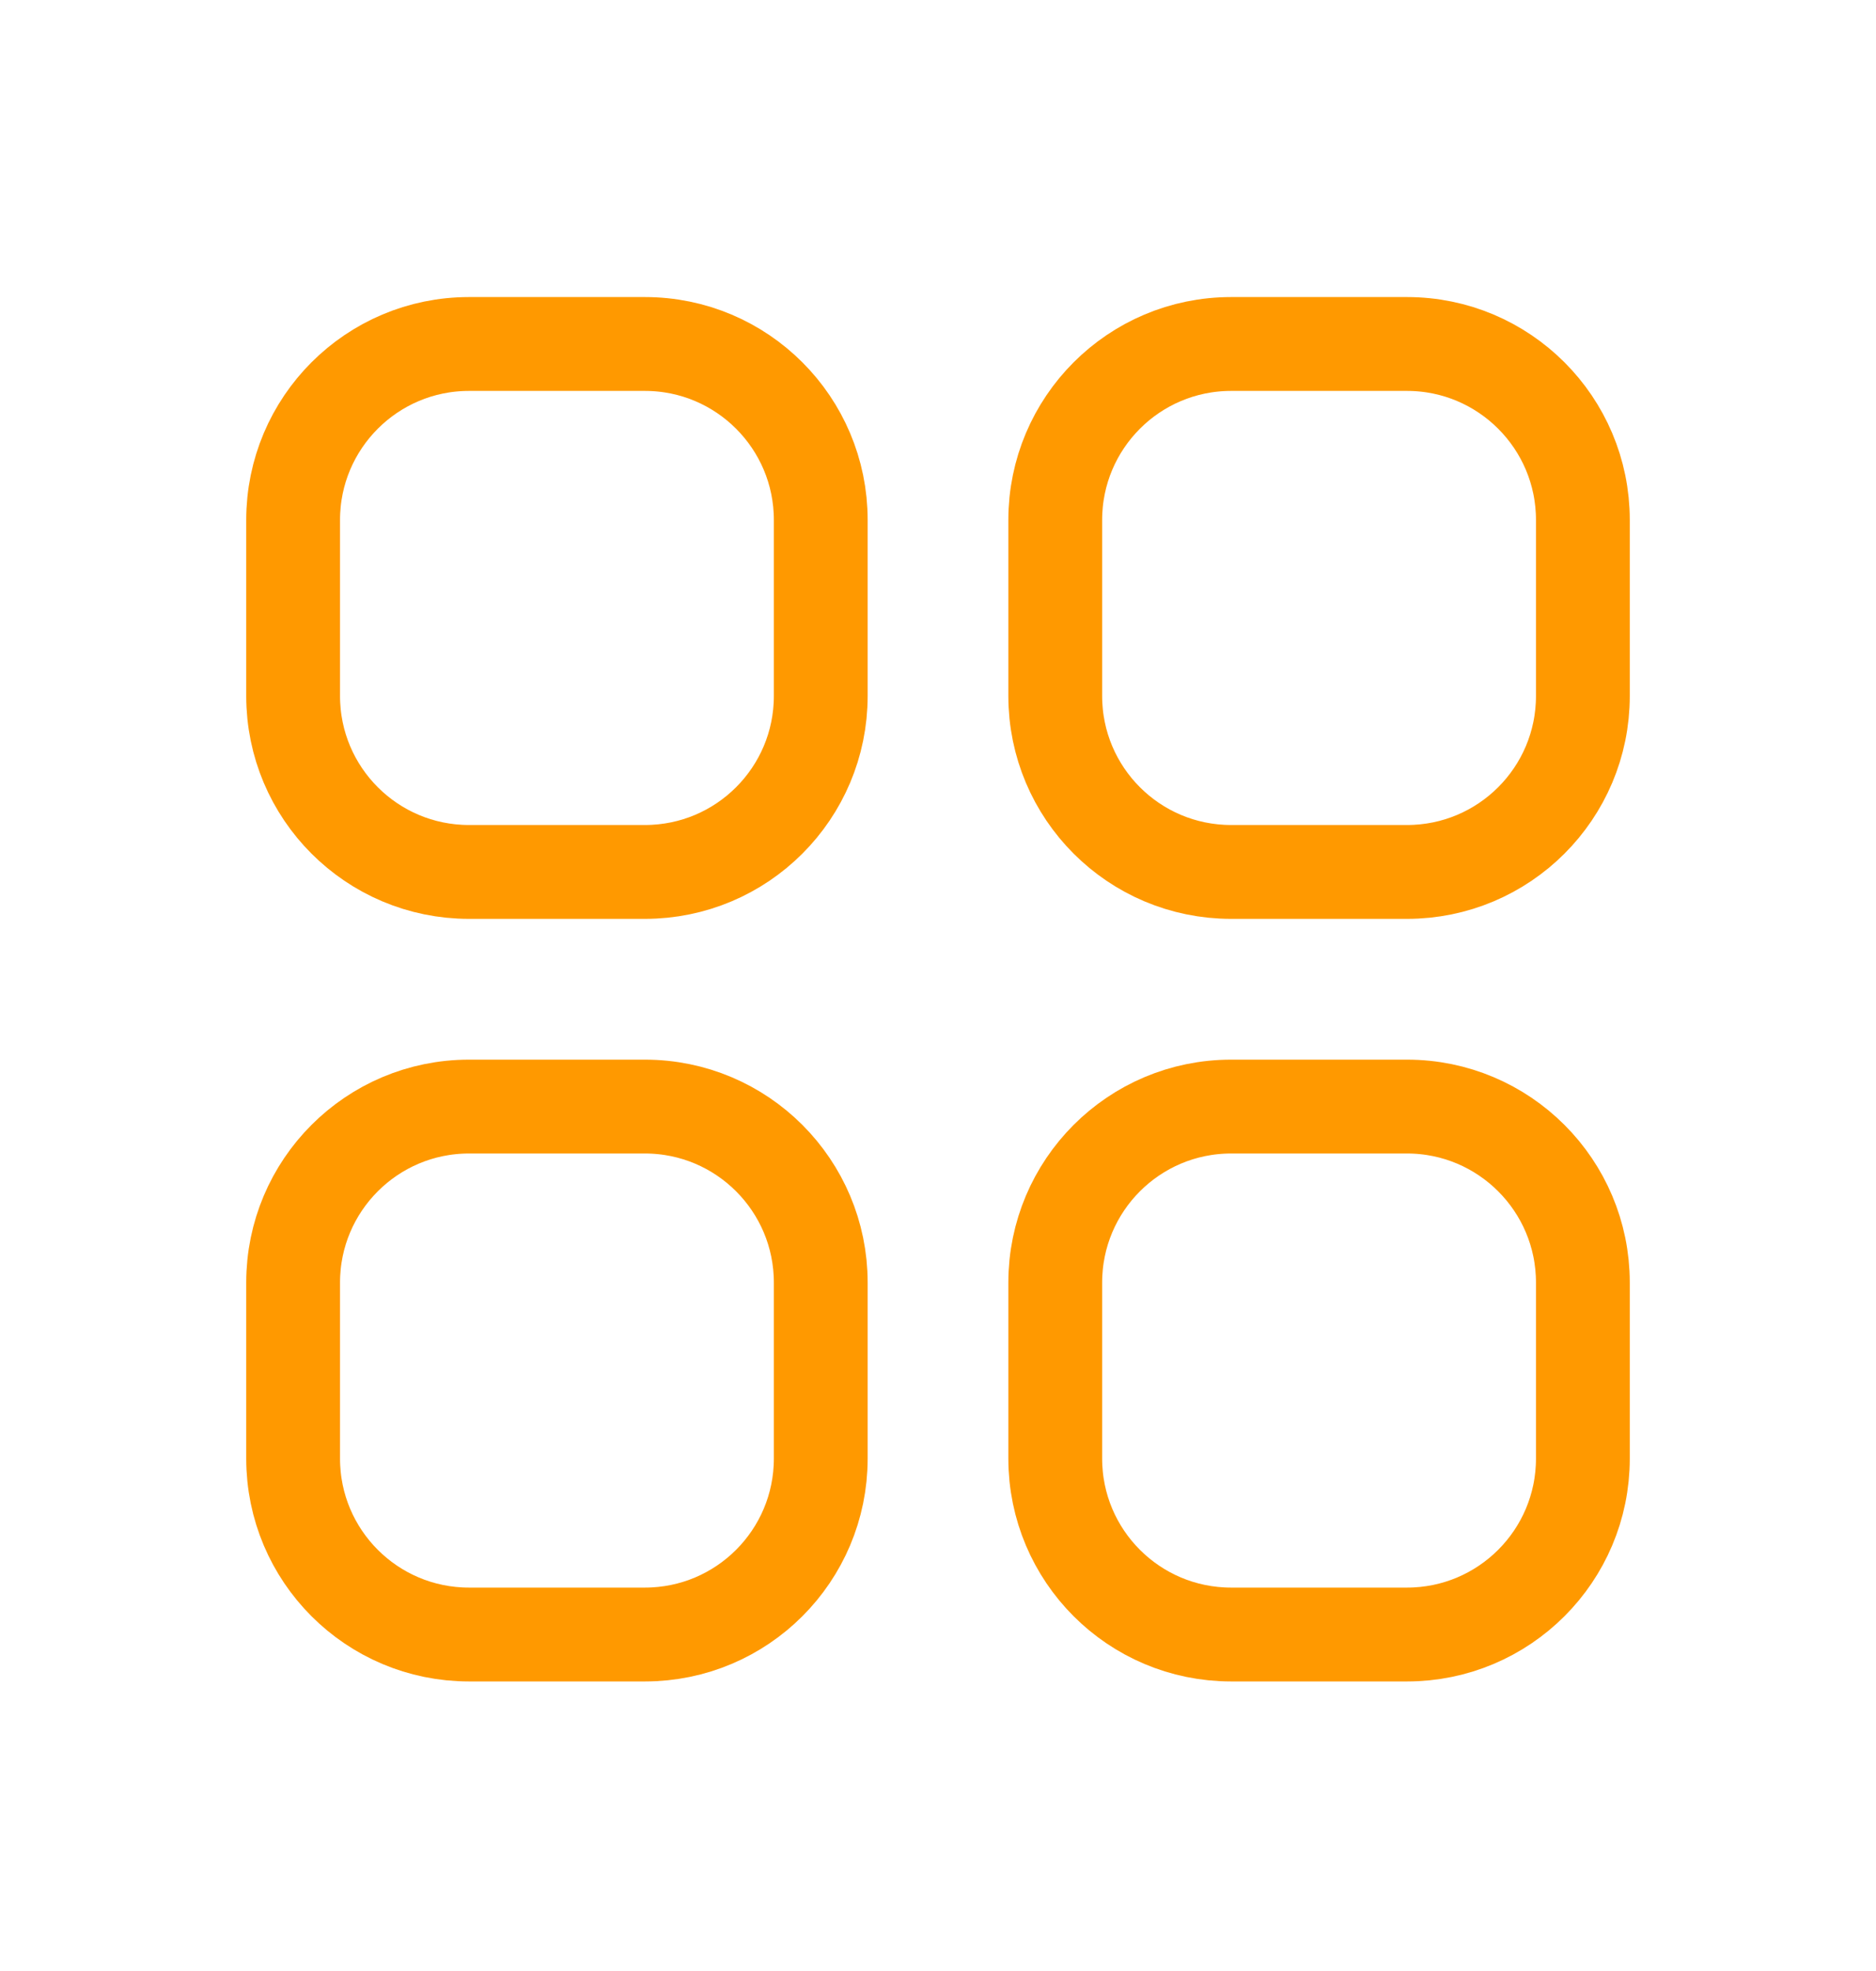 <svg width="20" height="21" viewBox="0 0 20 21" fill="none" xmlns="http://www.w3.org/2000/svg">
<g id="Icon">
<g id="Vector">
<path d="M3.125 5.54C3.125 4.505 3.964 3.665 5 3.665H6.875C7.911 3.665 8.75 4.505 8.75 5.54V7.415C8.75 8.451 7.911 9.29 6.875 9.29H5C3.964 9.29 3.125 8.451 3.125 7.415V5.54Z" stroke="#FF9900" stroke-linecap="round" stroke-linejoin="round"/>
<path d="M3.125 13.665C3.125 12.63 3.964 11.79 5 11.79H6.875C7.911 11.79 8.75 12.63 8.75 13.665V15.54C8.75 16.576 7.911 17.415 6.875 17.415H5C3.964 17.415 3.125 16.576 3.125 15.54V13.665Z" stroke="#FF9900" stroke-linecap="round" stroke-linejoin="round"/>
<path d="M11.25 5.54C11.25 4.505 12.089 3.665 13.125 3.665H15C16.035 3.665 16.875 4.505 16.875 5.54V7.415C16.875 8.451 16.035 9.29 15 9.29H13.125C12.089 9.29 11.25 8.451 11.25 7.415V5.54Z" stroke="#FF9900" stroke-linecap="round" stroke-linejoin="round"/>
<path d="M11.25 13.665C11.25 12.63 12.089 11.79 13.125 11.79H15C16.035 11.79 16.875 12.63 16.875 13.665V15.54C16.875 16.576 16.035 17.415 15 17.415H13.125C12.089 17.415 11.25 16.576 11.25 15.54V13.665Z" stroke="#FF9900" stroke-linecap="round" stroke-linejoin="round"/>
</g>
</g>
</svg>
